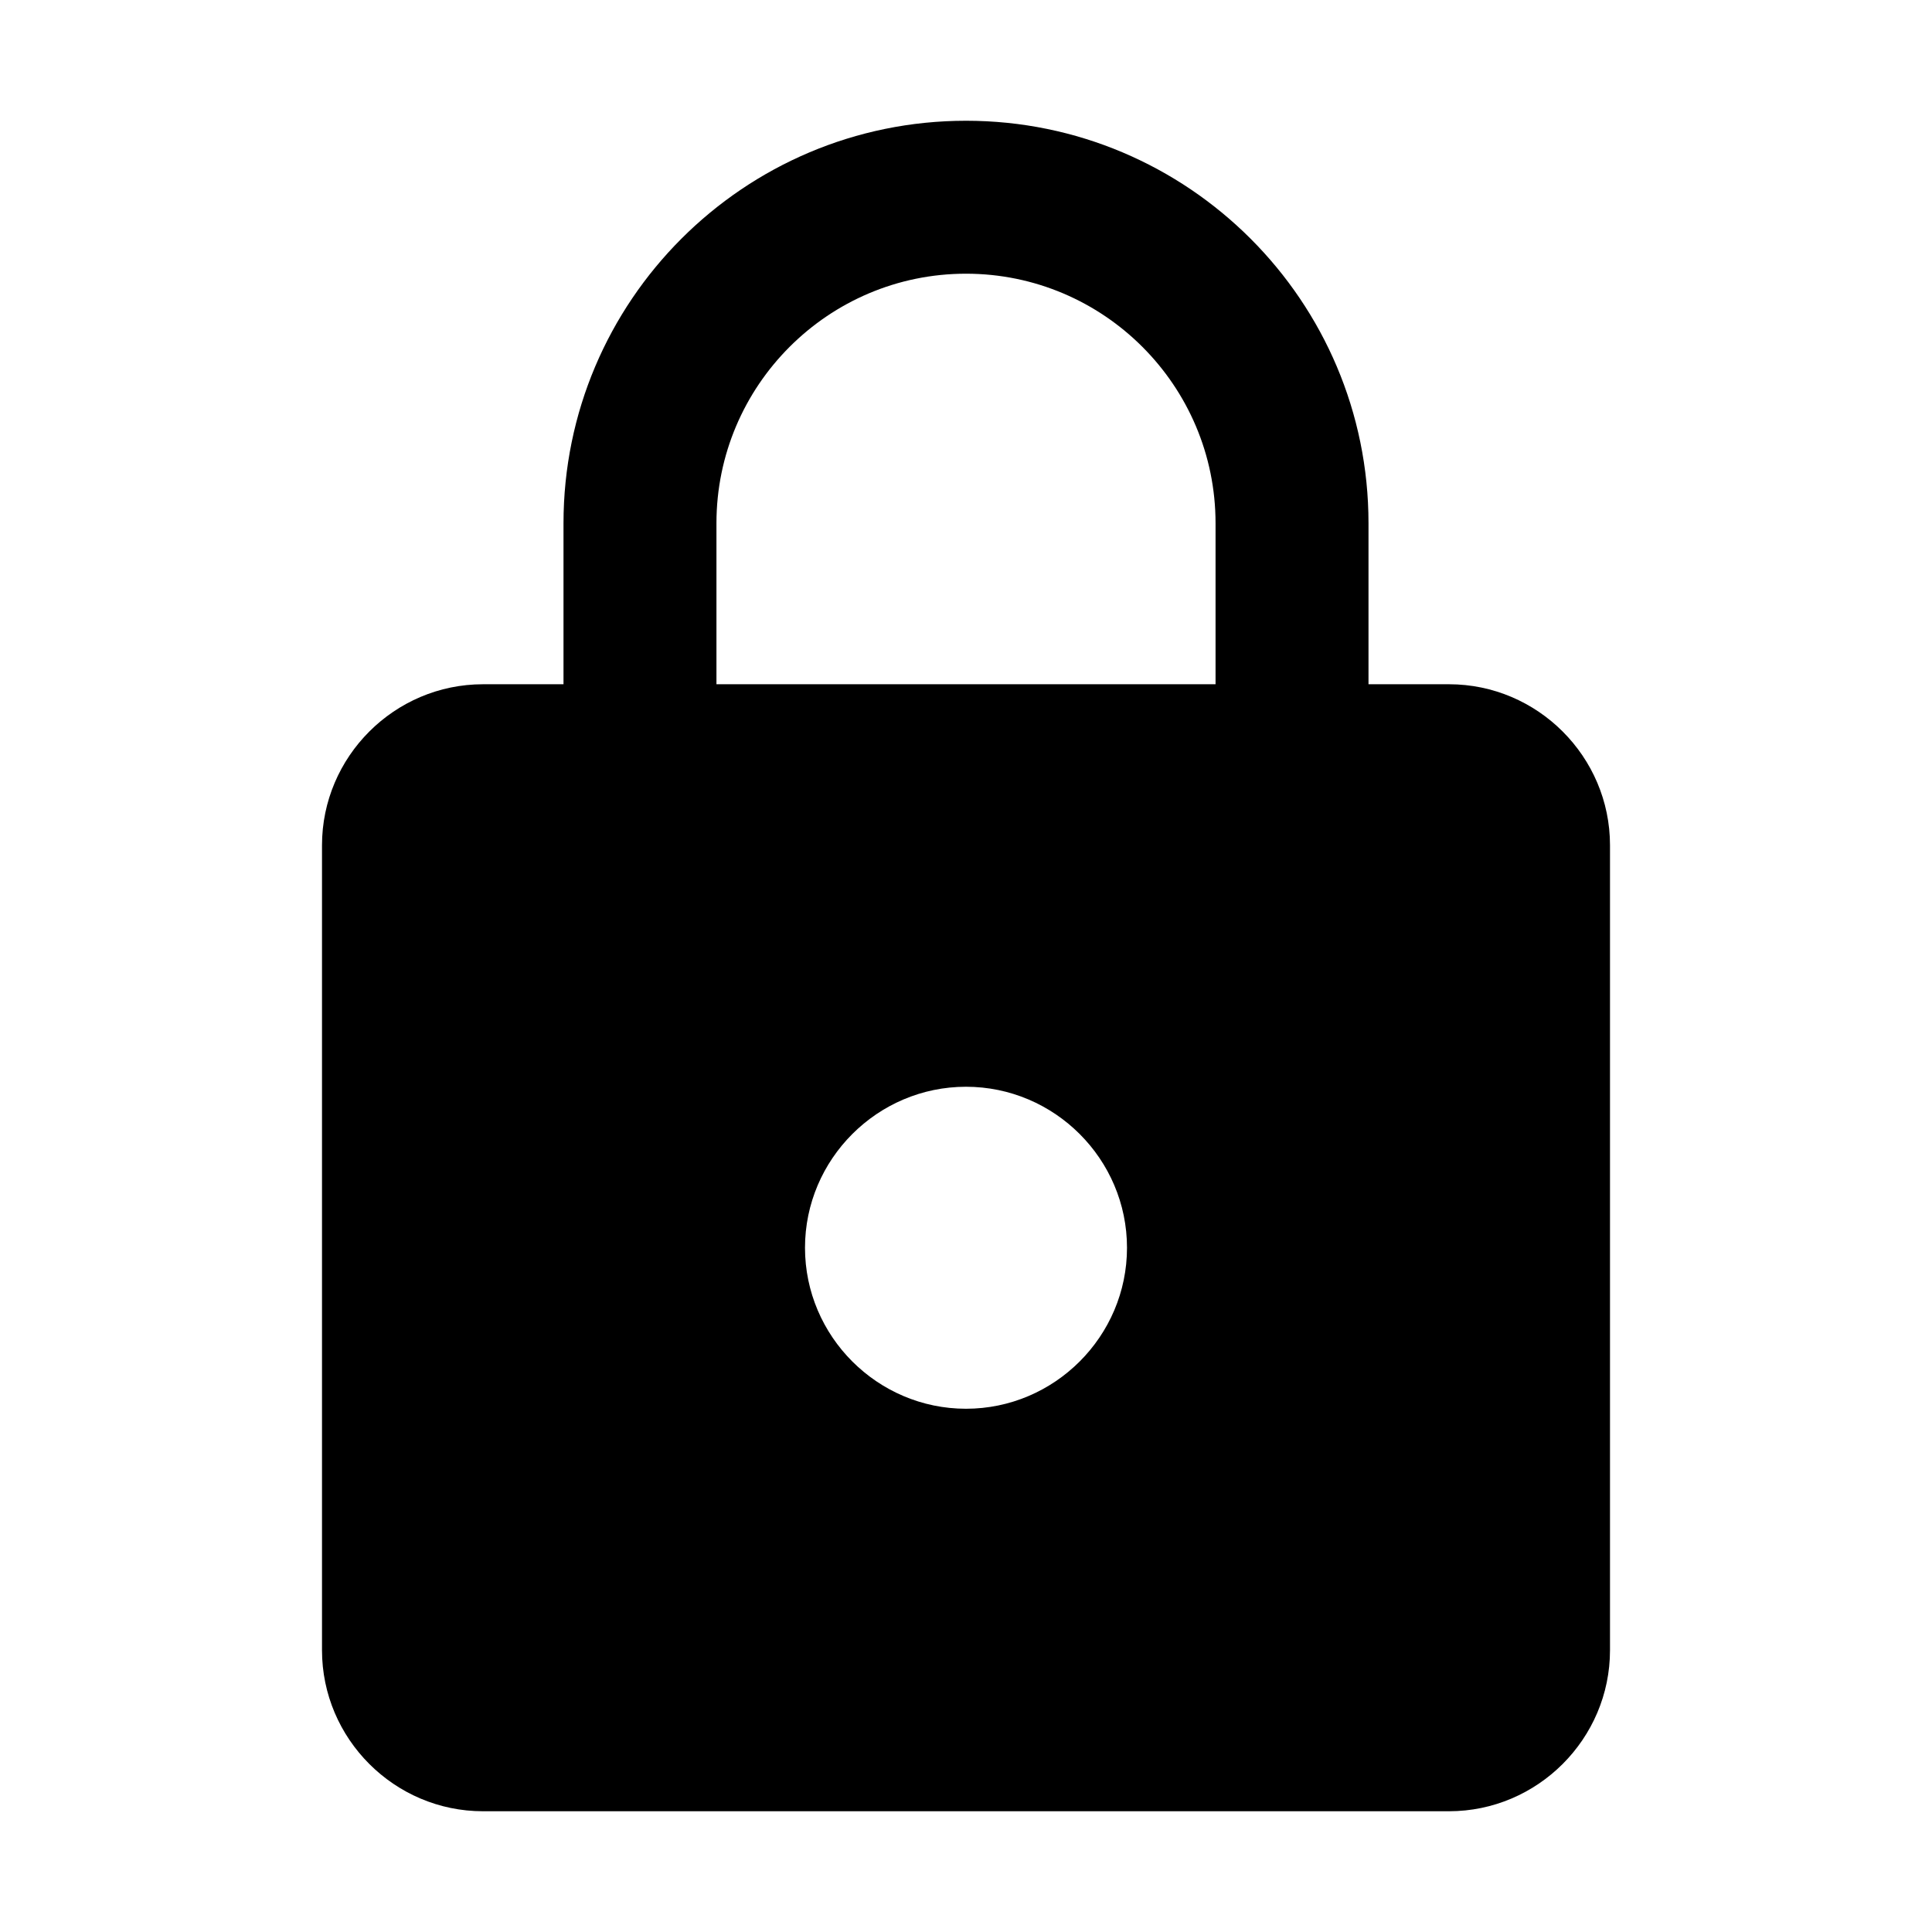 <svg xmlns="http://www.w3.org/2000/svg" width="24" height="24" fill="currentColor" viewBox="0 0 24 24">
  <path d="M12 1.5c2.76 0 5 2.24 5 5v2h1c1.1 0 2 .9 2 2v10c0 1.1-.9 2-2 2H6c-1.1 0-2-.9-2-2v-10c0-1.1.9-2 2-2h1v-2c0-2.76 2.24-5 5-5m0 12c-1.1 0-2 .9-2 2s.9 2 2 2 2-.9 2-2-.9-2-2-2m0-10.1c-1.71 0-3.1 1.39-3.1 3.1v2h6.2v-2c0-1.71-1.39-3.1-3.1-3.1"/>
</svg>
